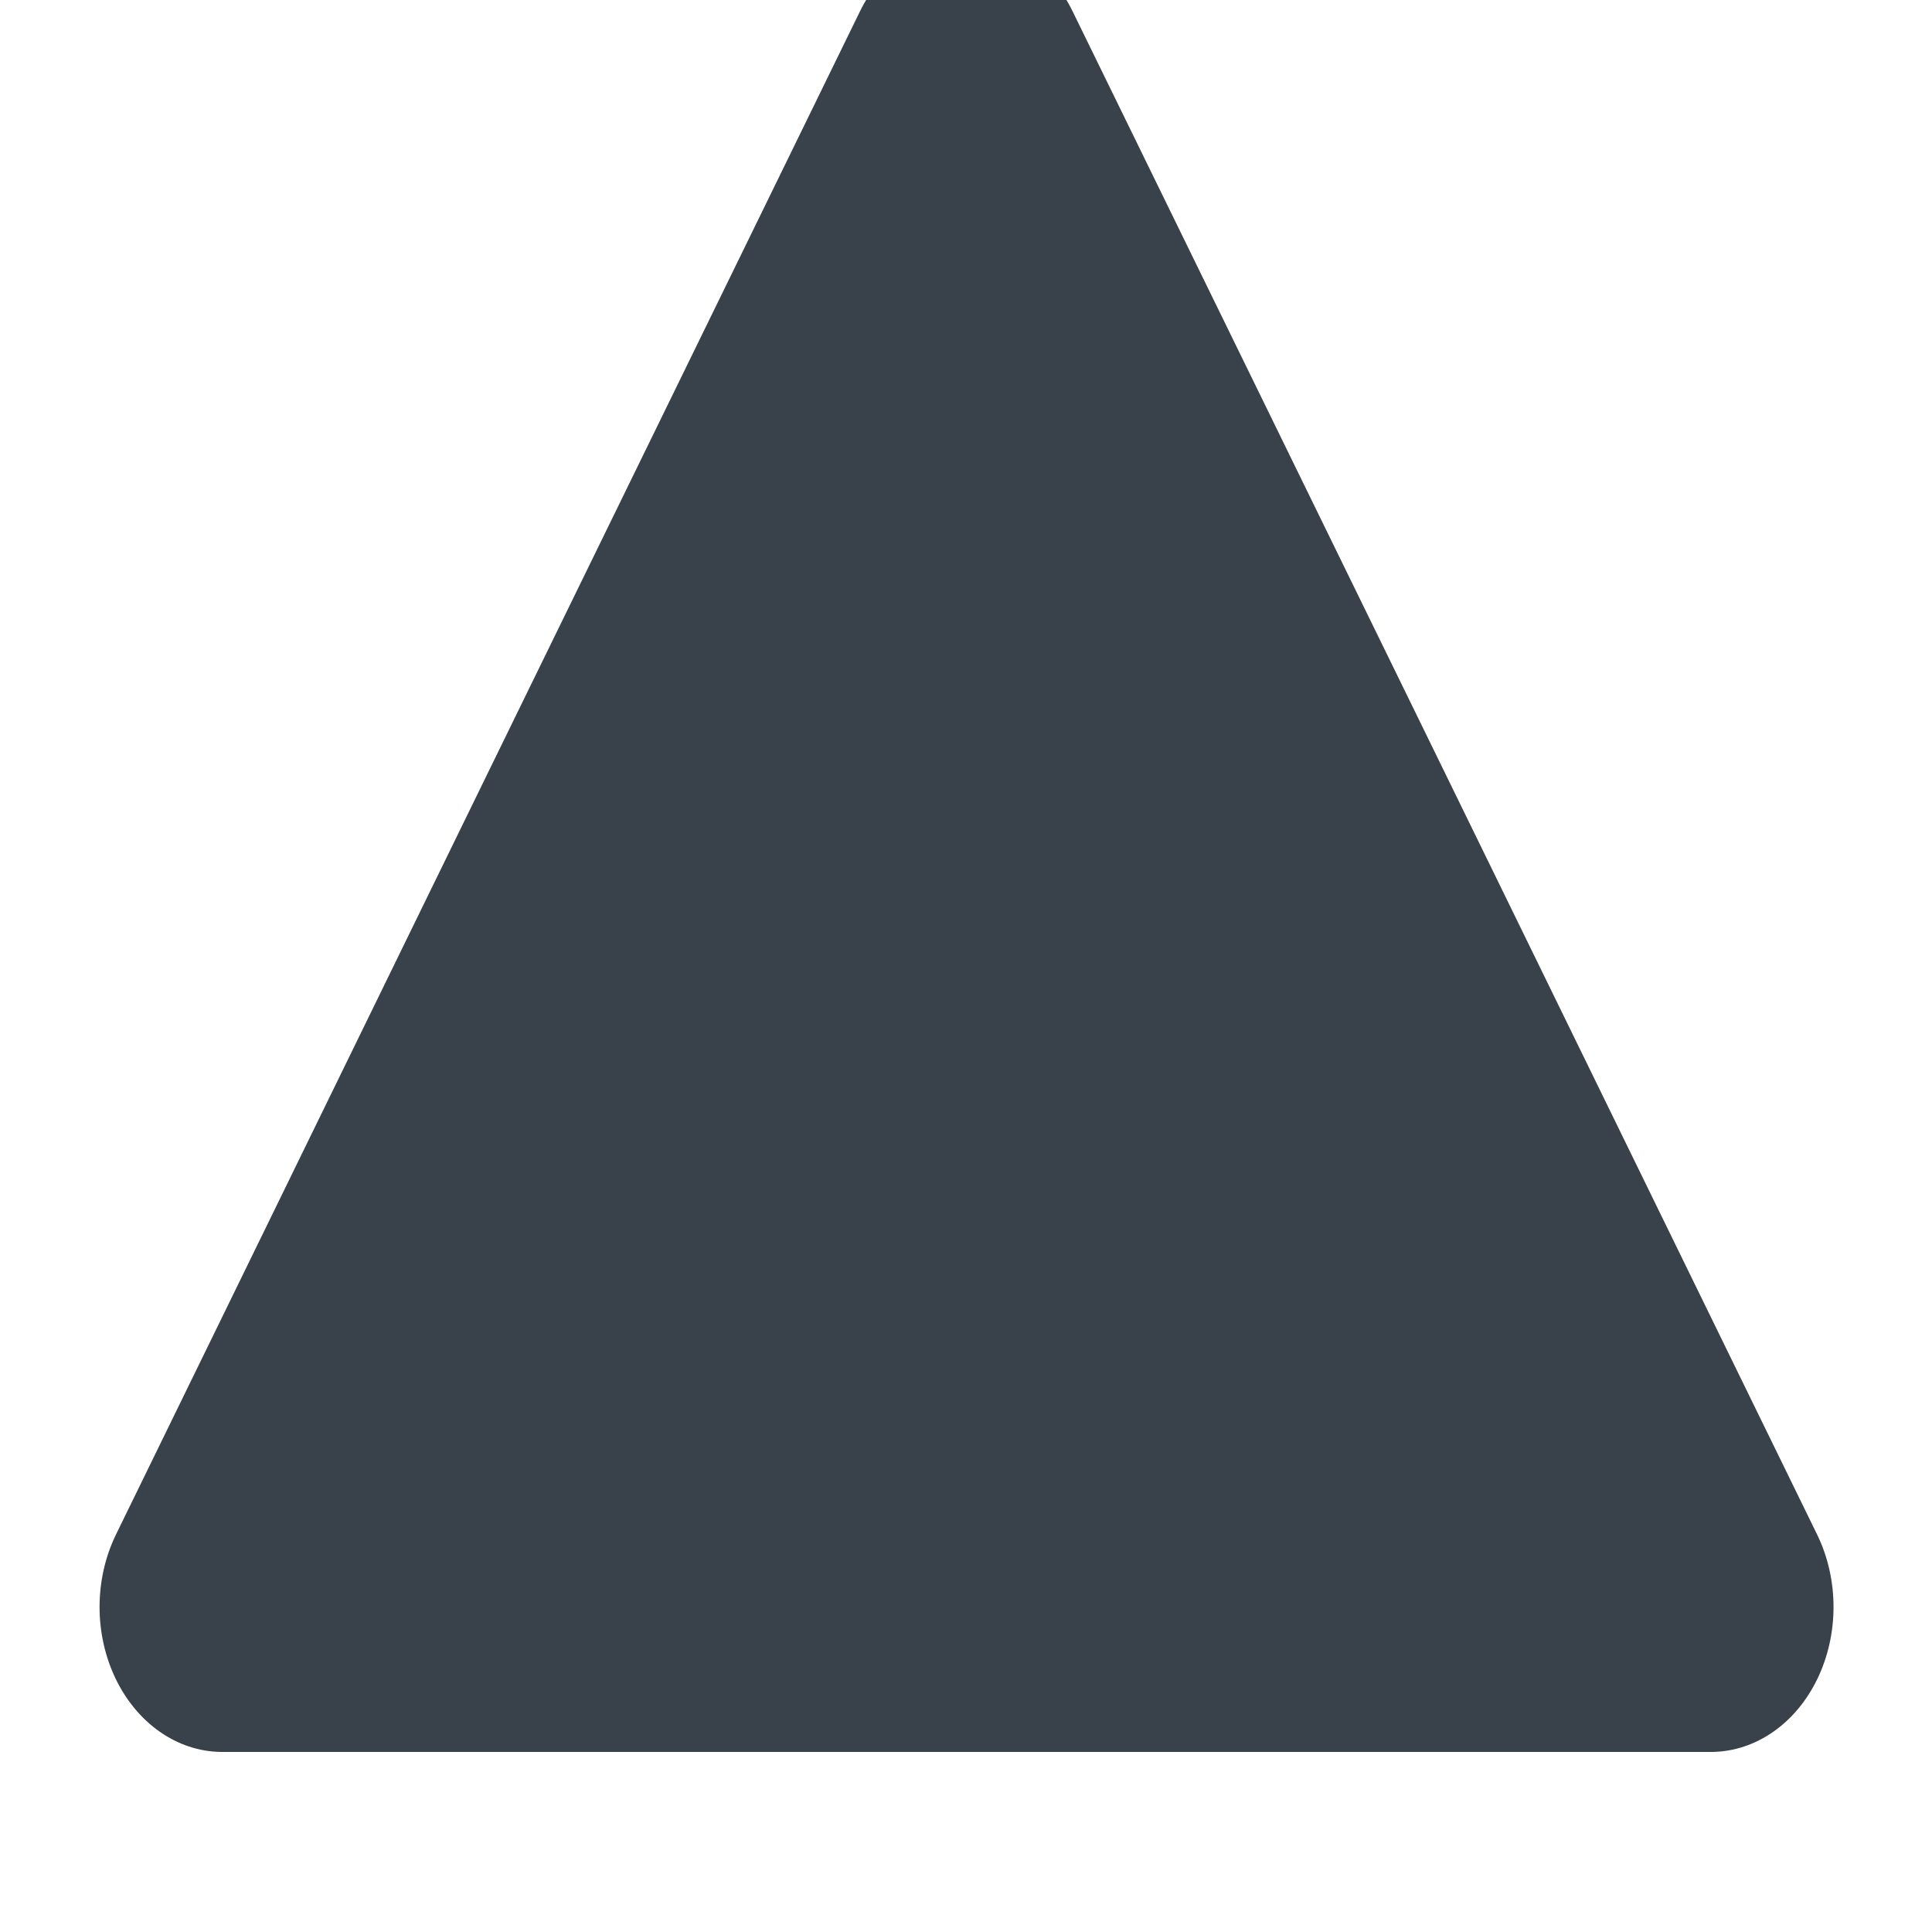 <svg xmlns="http://www.w3.org/2000/svg" xmlns:svg="http://www.w3.org/2000/svg" id="svg2" width="7" height="7" version="1.1"><g id="layer1" transform="matrix(0.907,0,0,-0.928,0.327,976.407)" style="fill:#39424a;fill-opacity:1;stroke:#39424a;stroke-opacity:1"><path id="path2996" d="M 1.774,4.486 0.257,1.859 -1.259,-0.768 l 3.034,-8e-8 3.034,-8e-8 -1.517,2.627 z" transform="matrix(0.98,0,0,1.132,1.761,1046.758)" style="fill:#39424a;fill-opacity:1;stroke:#39424a;stroke-width:1;stroke-linejoin:round;stroke-miterlimit:4;stroke-opacity:1;stroke-dasharray:none"/></g></svg>